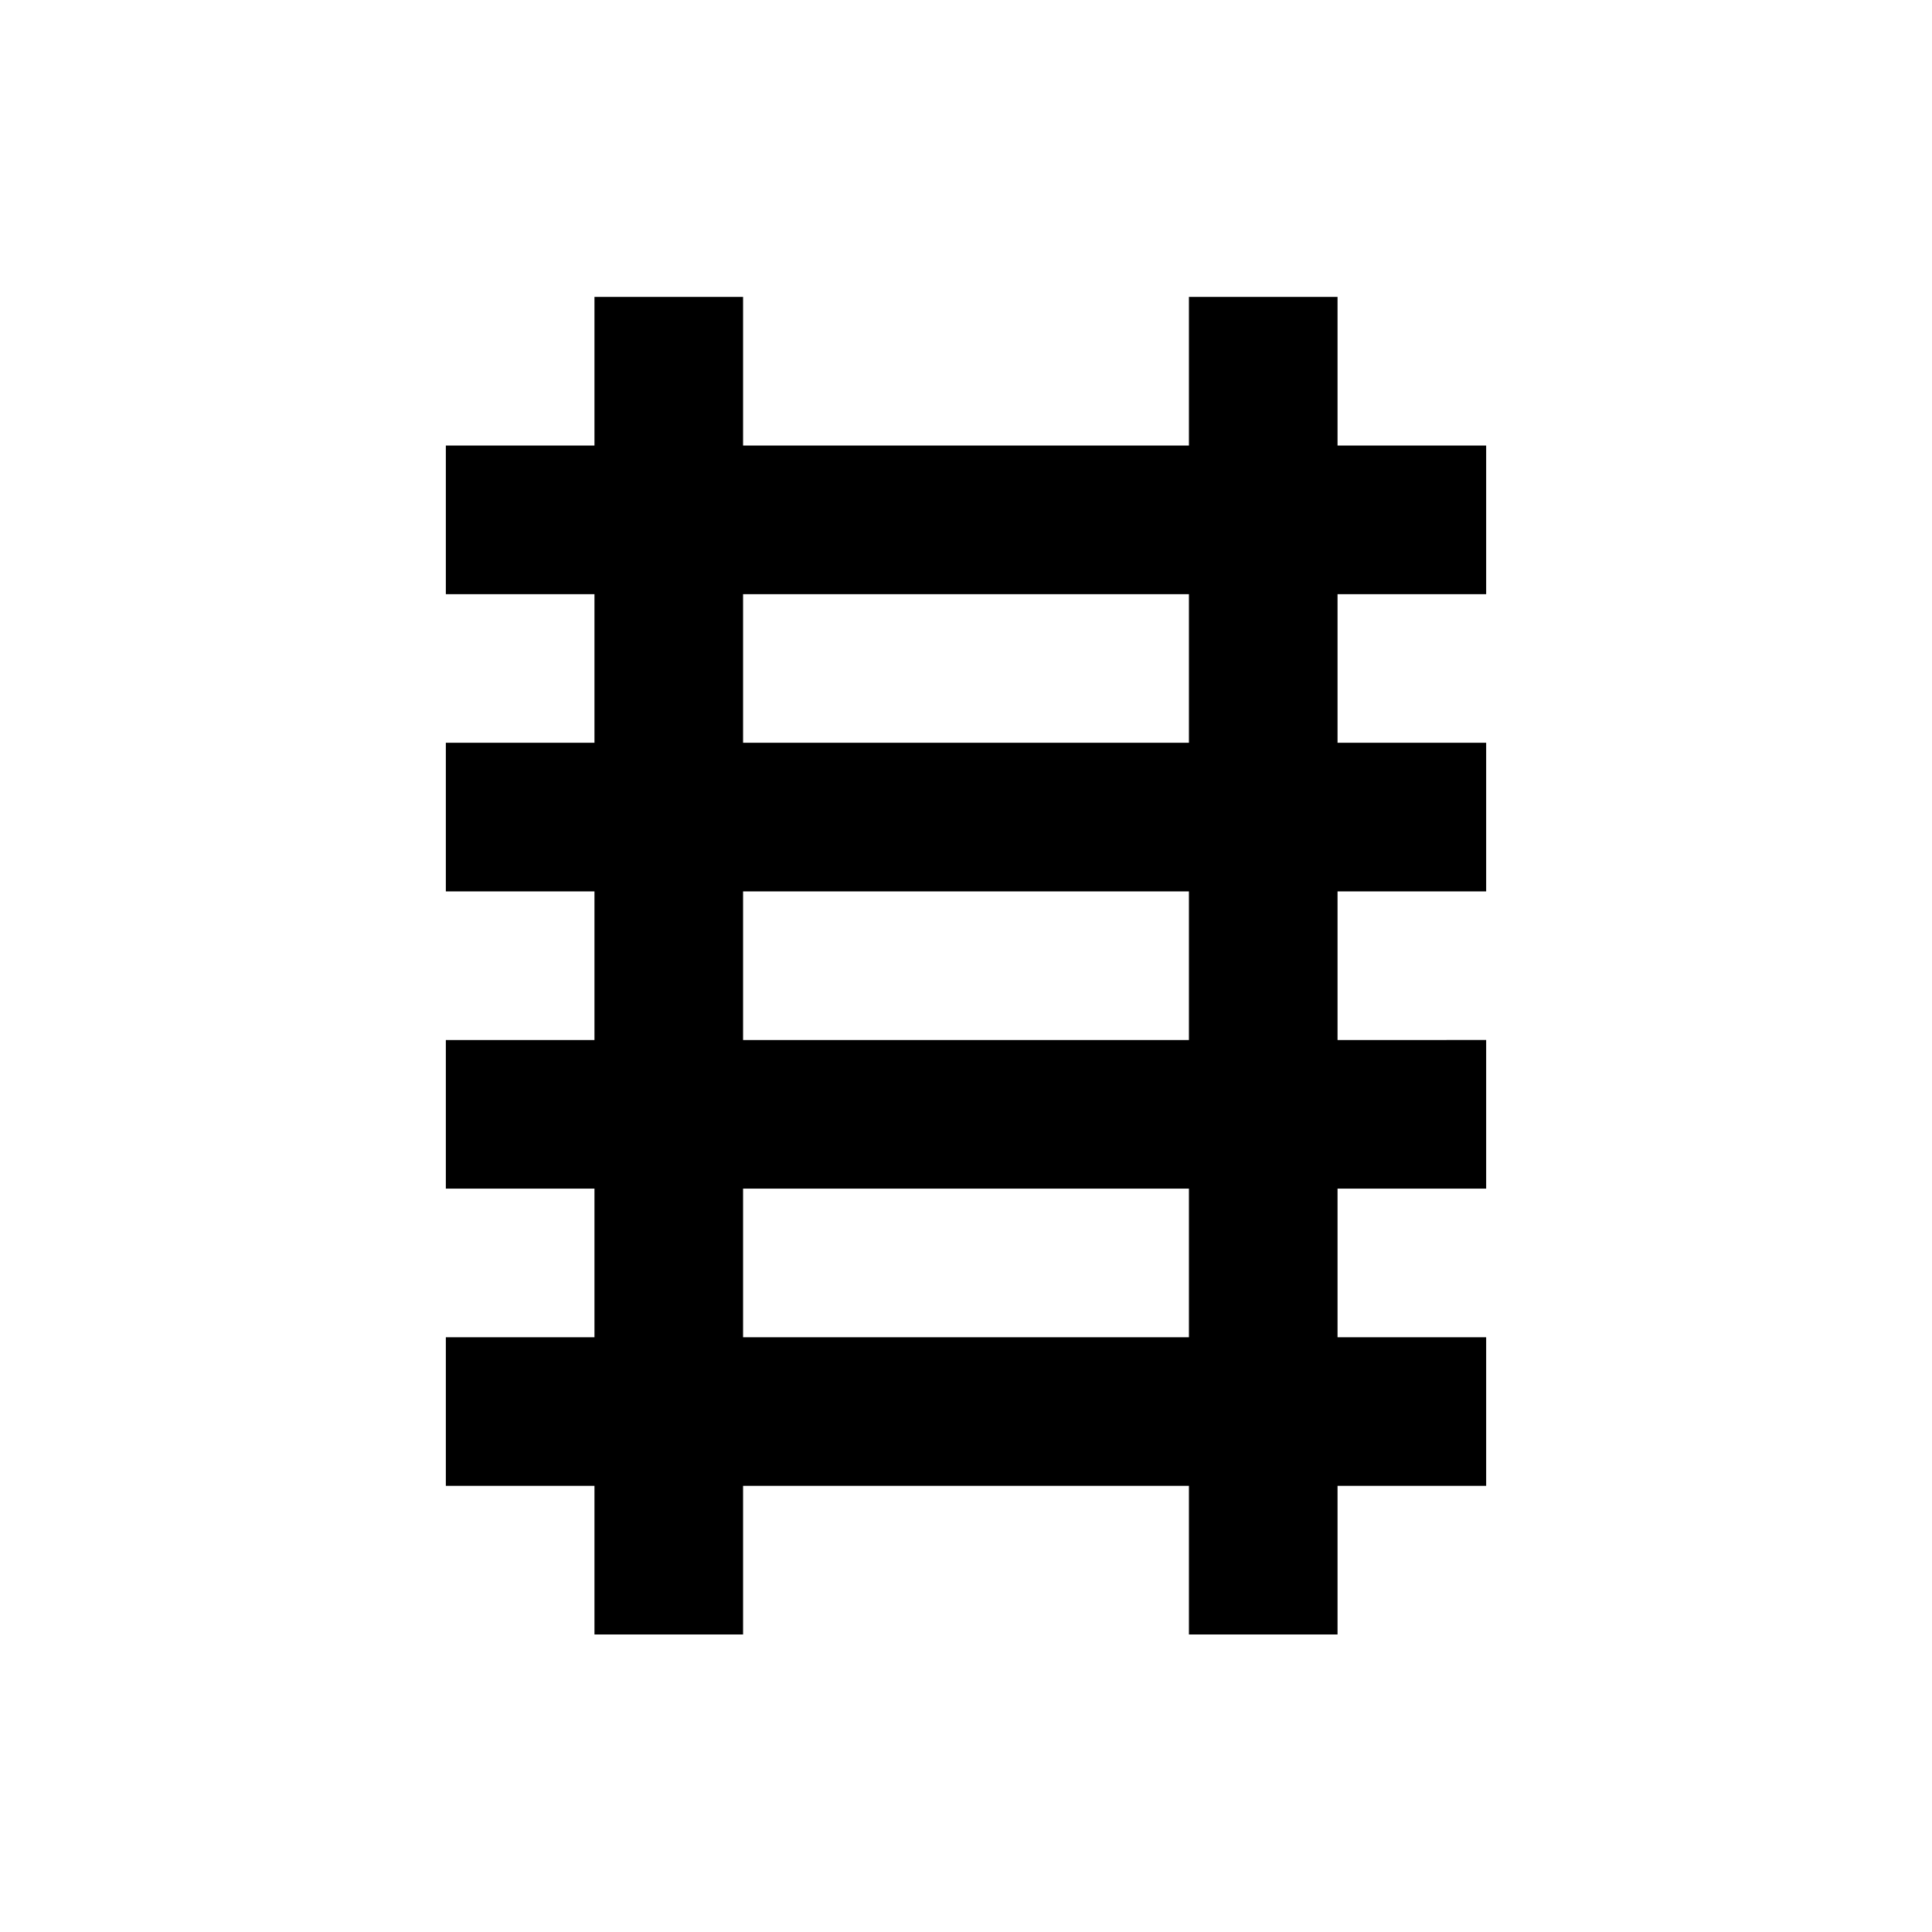 <svg xmlns="http://www.w3.org/2000/svg" viewBox="0 0 13 13"><path d="M10 3.998v-1H9v-1H8v1H5v-1H4v1H3v1h1v1H3v1h1v1H3v1h1v1H3v1h1v1h1v-1h3v1h1v-1h1v-1H9v-1h1v-1H9v-1h1v-1H9v-1zm-2 5H5v-1h3zm0-2H5v-1h3zm0-2H5v-1h3z"/></svg>